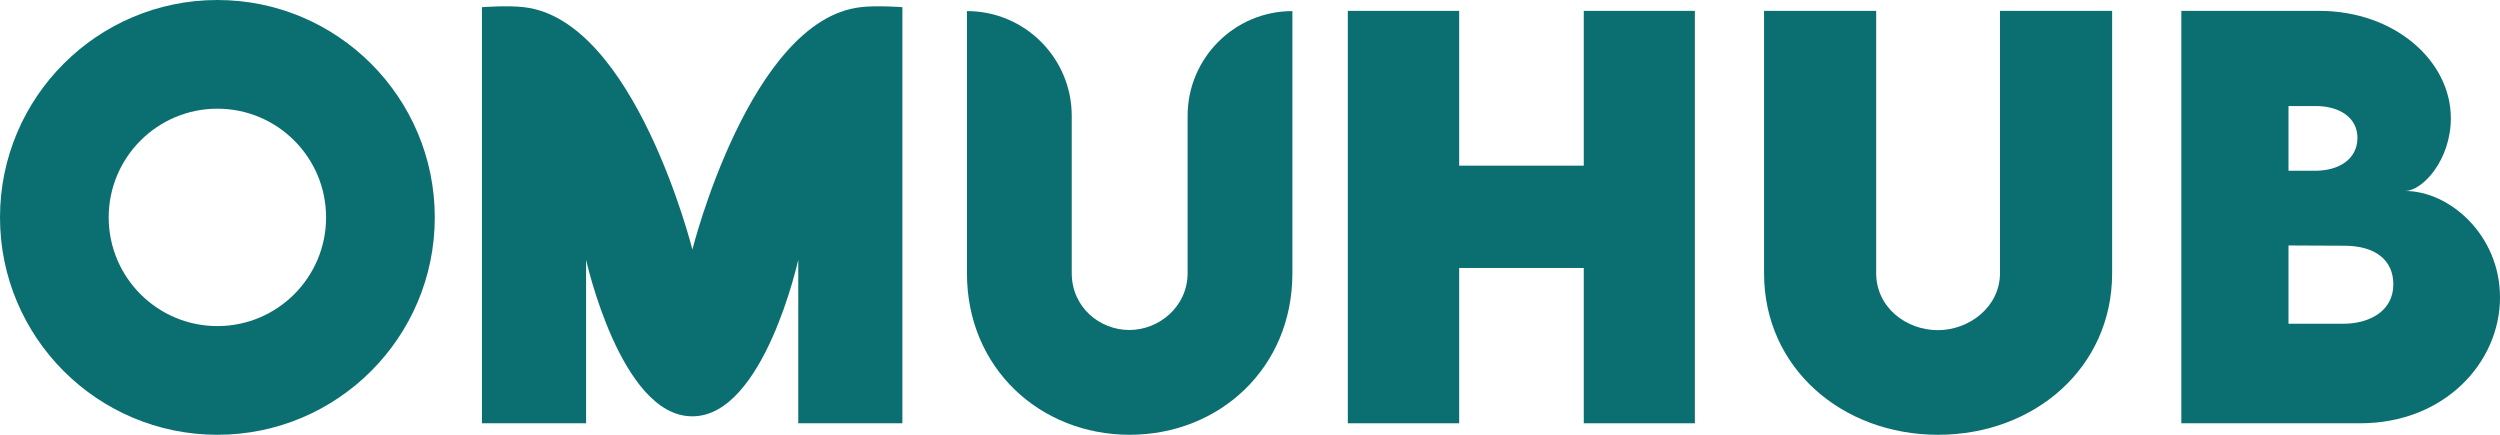 <svg width="230" height="40" viewBox="0 0 230 40" fill="none" xmlns="http://www.w3.org/2000/svg">
<g clip-path="url(#clip0_334_66)">
<path d="M79.16 0.66C80.66 0.48 83.02 0.66 83.02 0.66V38.94H73.44V23.9C73.44 23.9 70.28 38.28 63.72 38.3H63.66C57.1 38.28 53.92 23.9 53.92 23.9V38.94H44.34V0.66C44.34 0.66 46.7 0.48 48.2 0.66C58.4 1.82 63.7 22.96 63.7 22.96C63.7 22.96 69 1.82 79.18 0.66H79.16Z" fill="#0B6F72"/>
<path d="M103.94 40C95.68 40 88.96 33.86 88.96 25.16V1.02C94.28 1.02 98.6 5.34 98.6 10.66V25.12C98.6 28.28 101.18 30.36 103.9 30.36C106.62 30.36 109.26 28.22 109.26 25.12V10.66C109.26 5.34 113.58 1.02 118.9 1.02V25.16C118.9 33.86 112.18 40 103.92 40H103.94Z" fill="#0B6F72"/>
<path d="M20 0C8.96 0 0 8.96 0 20C0 31.04 8.96 40 20 40C31.04 40 40 31.04 40 20C40 8.96 31.04 0 20 0ZM20 30C14.48 30 10 25.52 10 20C10 14.48 14.48 10 20 10C25.52 10 30 14.48 30 20C30 25.52 25.52 30 20 30Z" fill="#0B6F72"/>
<path d="M145.707 1H155.927V38.941H145.707V24.654H134.243V38.941H124V1H134.243V15.24H145.707V1Z" fill="#0B6F72"/>
<path d="M178.304 40C169.473 40 162.293 33.857 162.293 25.148V1H172.608V25.125C172.608 28.279 175.361 30.374 178.28 30.374C181.176 30.374 184 28.232 184 25.125V1H194.316V25.148C194.316 33.857 187.136 40 178.304 40Z" fill="#0B6F72"/>
<path d="M221.264 17.57C225.381 17.57 230 21.642 230 27.361C230 33.363 224.878 38.941 217.148 38.941H200.682V1H213.366C220.355 1 225.477 5.637 225.477 10.862C225.477 14.769 222.844 17.57 221.264 17.57ZM216.885 12.674C216.885 10.838 215.257 9.756 213.055 9.756H210.542V15.71H212.984C215.209 15.71 216.885 14.628 216.885 12.674ZM215.592 29.785C217.938 29.785 220.187 28.655 220.187 26.16C220.187 23.948 218.56 22.607 215.664 22.607L210.542 22.583V29.785H215.592Z" fill="#0B6F72"/>
</g>
<defs>
<clipPath id="clip0_334_66">
<rect width="230" height="40" fill="white"/>
</clipPath>
</defs>
</svg>
